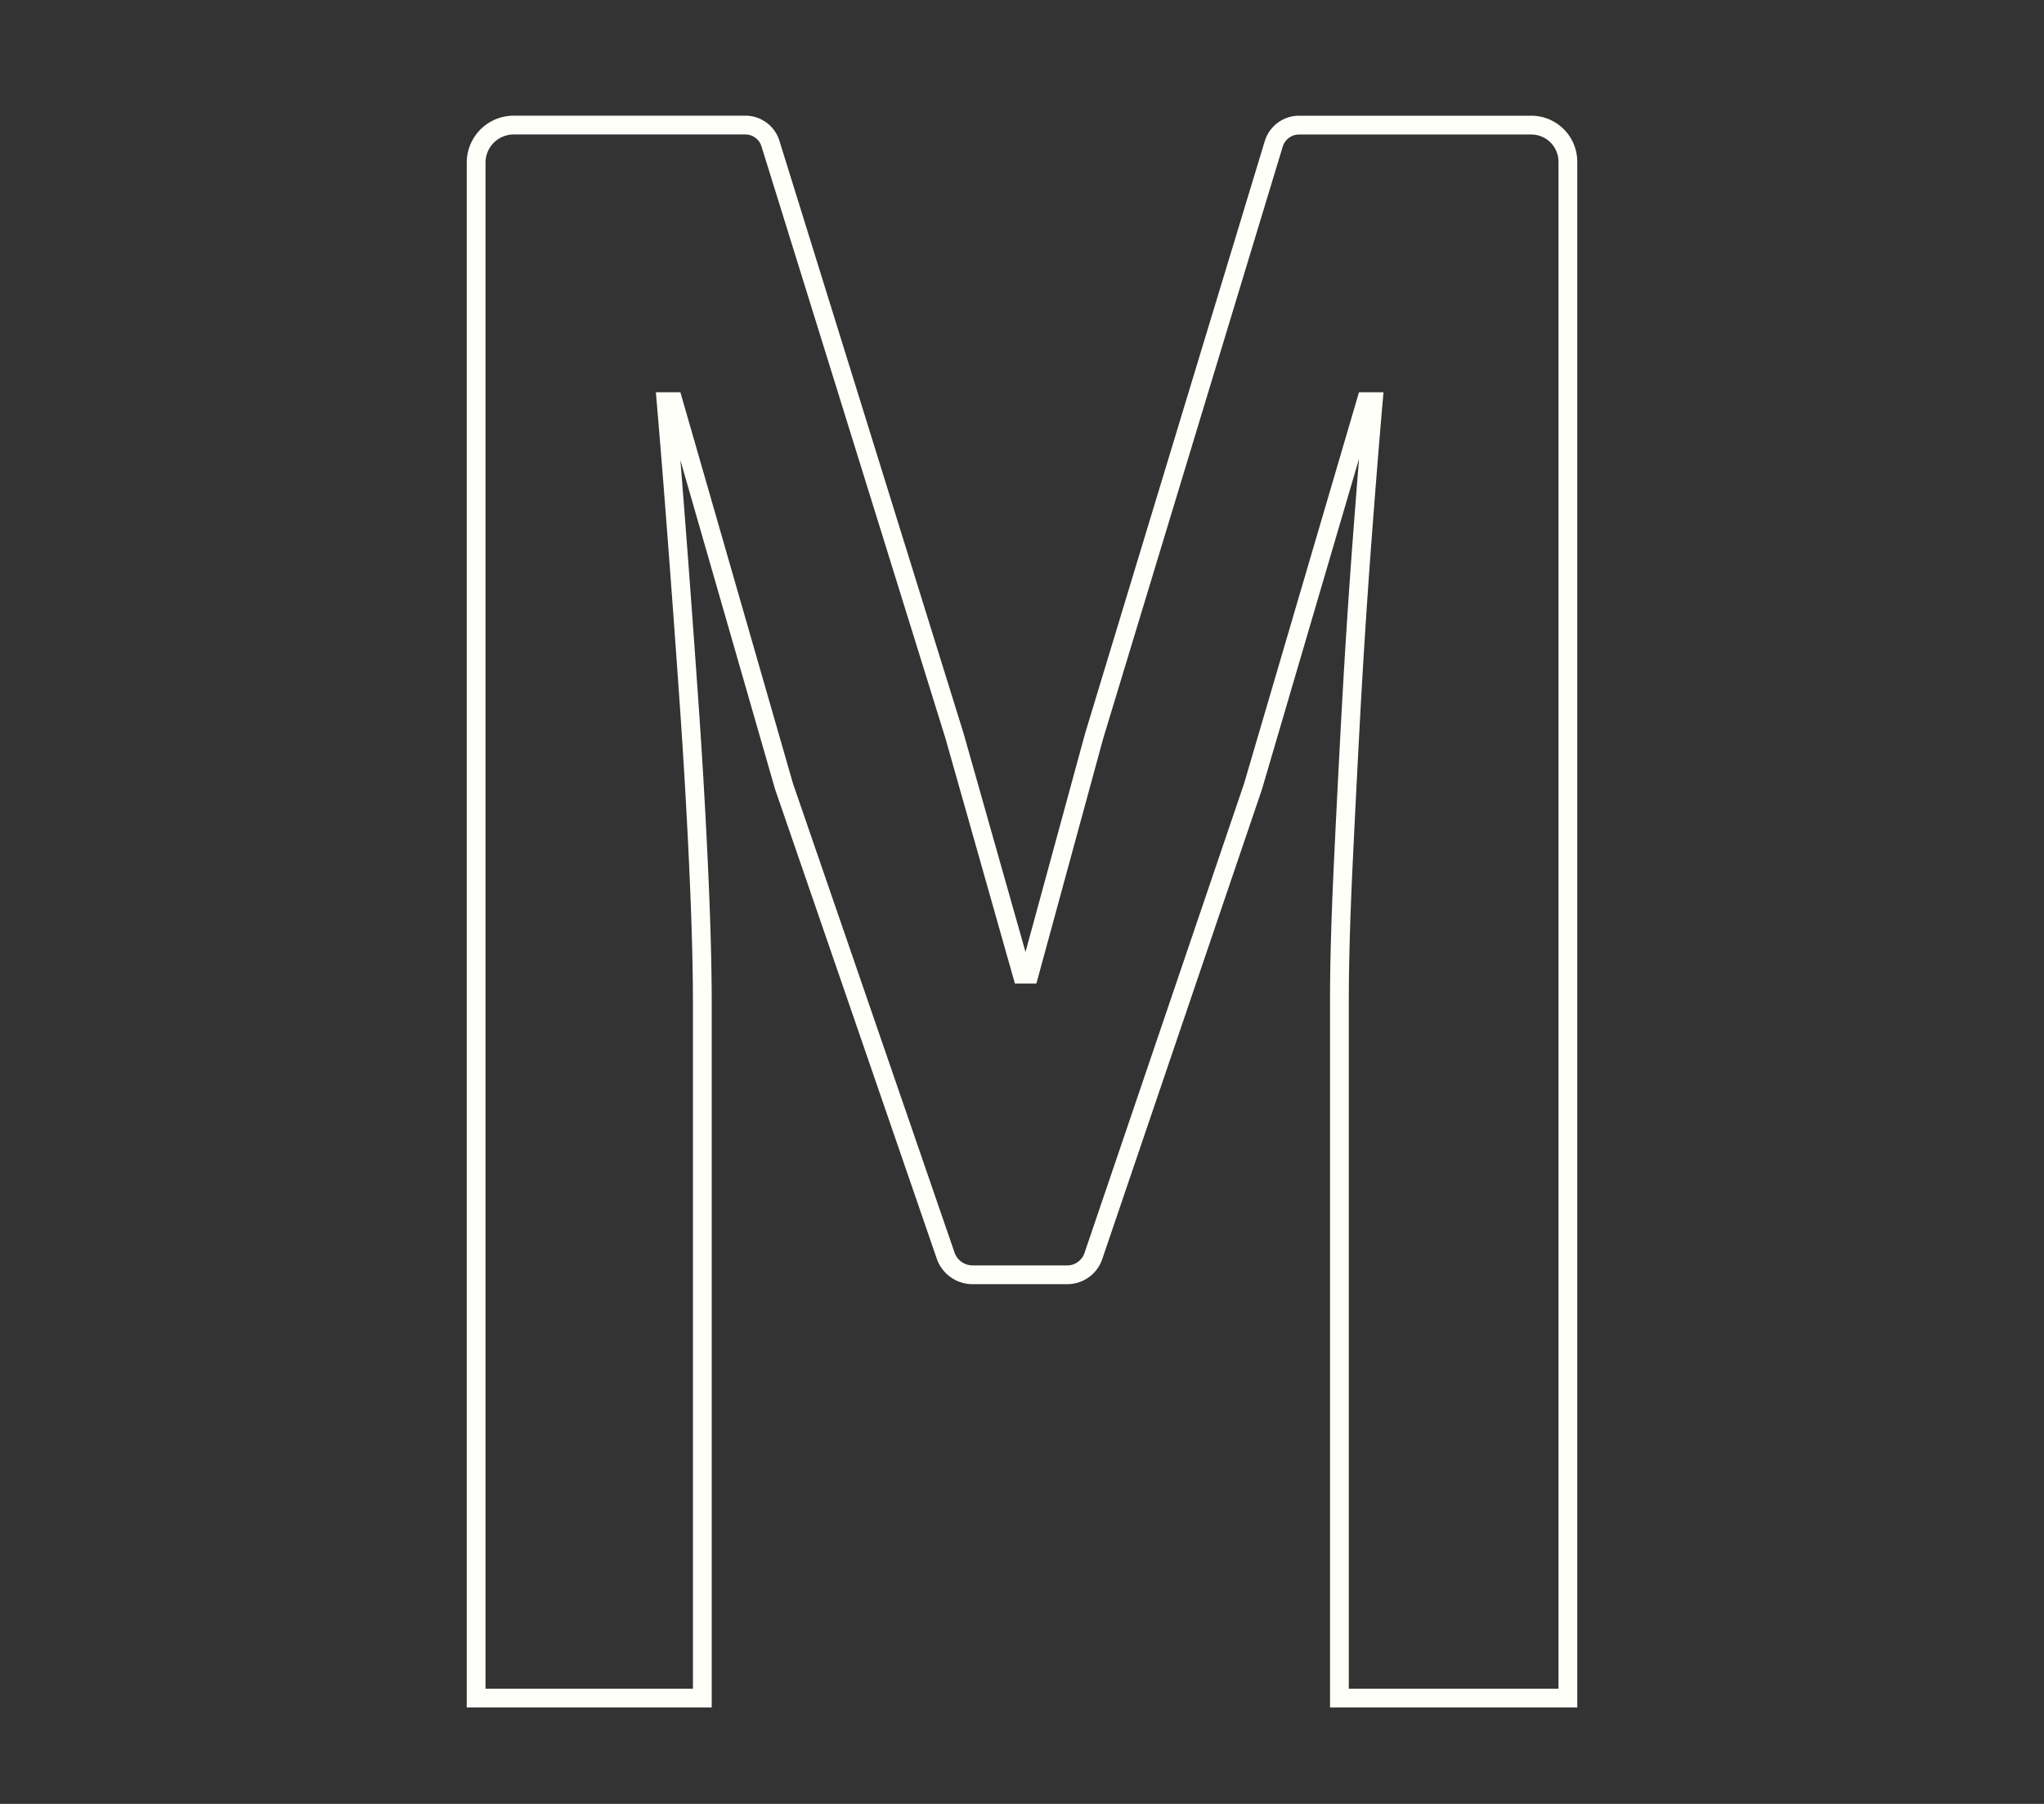 <svg id="Layer_1" data-name="Layer 1" xmlns="http://www.w3.org/2000/svg" viewBox="0 0 544 480"><rect x="0" y="0" width="544" height="480" fill="#333333" stroke="none"/><defs><style>.cls-2{fill:none;stroke:#FFFFF9;stroke-miterlimit:10;stroke-width:5px;}</style></defs><title>Artboard 3 copy</title><path class="cls-2" d="M136.72,33.28h61.65a7,7,0,0,1,6.68,4.92l49,157.64L272,259.2h1.92l17.28-63.36L339,38.29a7.06,7.06,0,0,1,6.76-5h61.81A9.75,9.75,0,0,1,417.28,43V451.84h-60.8V266.24q0-14.72,1-35.84t2.24-43.84q1.28-22.71,2.88-43.84t2.88-35.84h-1.92l-30.08,102.4L291,334.21a7.35,7.35,0,0,1-7,5H258.85a7.59,7.59,0,0,1-7.17-5.11l-43-124.81L179.2,106.88h-1.92q1.27,14.73,2.88,35.84t3.2,43.84q1.59,22.73,2.56,43.84t1,35.84v185.6H126.72V43.28A10,10,0,0,1,136.72,33.28Z"/></svg>
